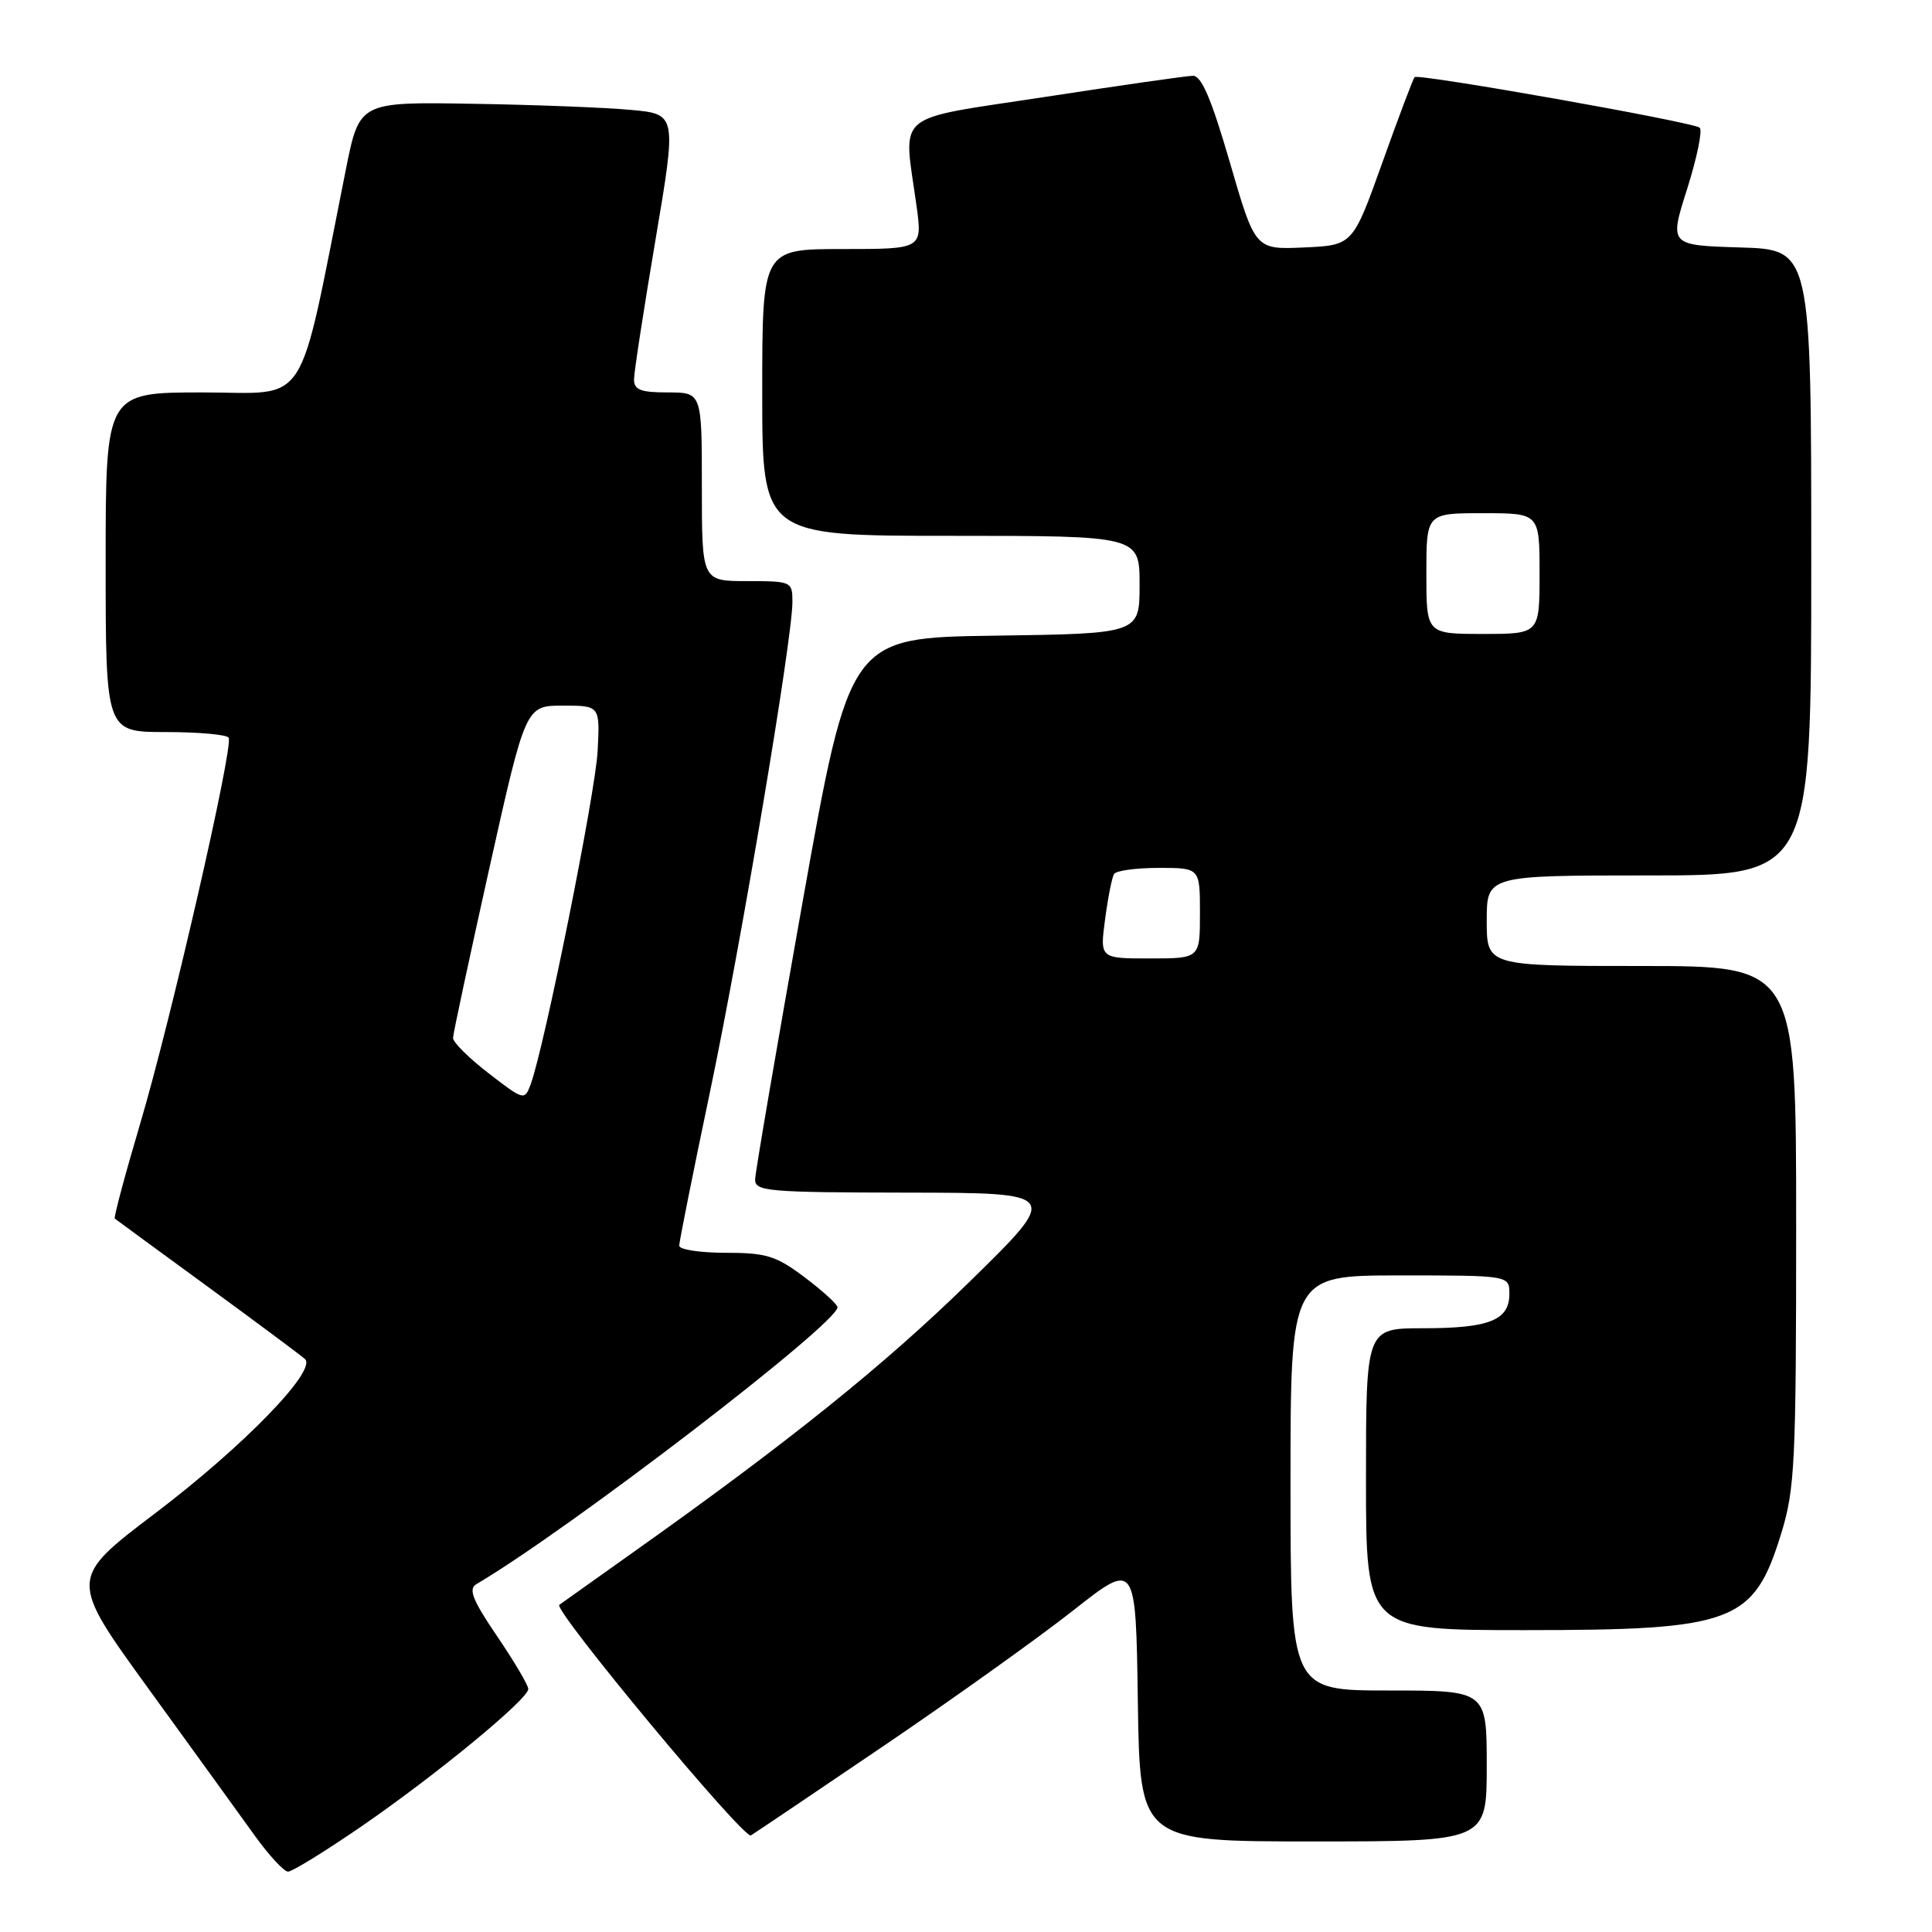 <?xml version="1.0" encoding="UTF-8" standalone="no"?>
<!DOCTYPE svg PUBLIC "-//W3C//DTD SVG 1.1//EN" "http://www.w3.org/Graphics/SVG/1.1/DTD/svg11.dtd" >
<svg xmlns="http://www.w3.org/2000/svg" xmlns:xlink="http://www.w3.org/1999/xlink" version="1.1" viewBox="0 0 256 256">
 <g >
 <path fill="currentColor"
d=" M 47.83 242.05 C 57.72 235.25 70.00 225.15 70.00 223.80 C 70.00 223.30 68.14 220.15 65.87 216.81 C 62.62 212.03 62.03 210.55 63.12 209.91 C 75.39 202.69 111.06 175.33 110.97 173.21 C 110.95 172.82 109.00 171.04 106.62 169.25 C 102.84 166.40 101.54 166.00 96.15 166.00 C 92.77 166.00 90.00 165.58 90.00 165.06 C 90.00 164.54 91.82 155.43 94.05 144.81 C 98.21 125.00 105.00 84.66 105.00 79.75 C 105.00 77.06 104.88 77.00 99.00 77.00 C 93.00 77.00 93.00 77.00 93.00 64.50 C 93.00 52.00 93.00 52.00 88.50 52.00 C 84.88 52.00 84.00 51.66 84.01 50.25 C 84.02 49.29 85.30 40.99 86.85 31.81 C 89.67 15.12 89.67 15.12 83.58 14.56 C 80.24 14.25 70.78 13.88 62.56 13.75 C 47.62 13.50 47.62 13.50 45.82 22.50 C 39.34 54.87 41.18 52.00 26.87 52.00 C 14.00 52.00 14.00 52.00 14.00 74.50 C 14.00 97.00 14.00 97.00 21.94 97.00 C 26.31 97.00 30.07 97.34 30.30 97.75 C 30.96 98.92 22.66 135.12 18.58 148.87 C 16.56 155.68 15.05 161.35 15.21 161.47 C 15.37 161.60 20.90 165.65 27.50 170.47 C 34.10 175.30 39.91 179.62 40.41 180.08 C 42.04 181.58 32.26 191.65 20.53 200.54 C 9.12 209.20 9.12 209.20 19.74 223.85 C 25.58 231.91 31.90 240.64 33.77 243.25 C 35.65 245.86 37.63 248.00 38.17 248.00 C 38.72 248.00 43.06 245.32 47.83 242.05 Z  M 117.21 231.26 C 126.40 225.02 137.65 216.98 142.21 213.39 C 150.50 206.86 150.50 206.86 150.77 225.43 C 151.04 244.00 151.04 244.00 174.02 244.00 C 197.00 244.00 197.00 244.00 197.00 234.00 C 197.00 224.00 197.00 224.00 184.00 224.00 C 171.00 224.00 171.00 224.00 171.00 196.50 C 171.00 169.00 171.00 169.00 185.50 169.00 C 200.00 169.00 200.00 169.00 200.00 171.46 C 200.00 174.94 197.32 176.00 188.57 176.00 C 181.00 176.00 181.00 176.00 181.00 196.00 C 181.00 216.00 181.00 216.00 202.03 216.00 C 229.75 216.00 232.37 215.02 236.01 203.23 C 237.83 197.33 238.00 193.90 238.00 162.39 C 238.00 128.00 238.00 128.00 217.50 128.00 C 197.00 128.00 197.00 128.00 197.00 122.00 C 197.00 116.00 197.00 116.00 218.50 116.00 C 240.00 116.00 240.00 116.00 240.00 74.54 C 240.00 33.07 240.00 33.07 230.59 32.79 C 221.18 32.50 221.18 32.50 223.56 25.02 C 224.86 20.90 225.61 17.26 225.22 16.92 C 224.35 16.17 187.95 9.72 187.44 10.22 C 187.25 10.42 185.32 15.51 183.17 21.54 C 179.25 32.50 179.25 32.50 172.79 32.79 C 166.32 33.08 166.32 33.08 162.97 21.54 C 160.52 13.12 159.20 10.01 158.06 10.04 C 157.20 10.06 148.40 11.32 138.50 12.84 C 118.07 15.97 119.69 14.60 121.44 27.25 C 122.23 33.00 122.23 33.00 111.62 33.00 C 101.00 33.00 101.00 33.00 101.00 52.00 C 101.00 71.00 101.00 71.00 126.00 71.00 C 151.00 71.00 151.00 71.00 151.00 77.48 C 151.00 83.96 151.00 83.96 131.79 84.23 C 112.59 84.50 112.59 84.50 106.35 119.50 C 102.92 138.75 100.09 155.29 100.06 156.25 C 100.00 157.86 101.62 158.00 120.25 158.03 C 140.50 158.06 140.50 158.06 128.50 169.81 C 117.22 180.86 104.48 191.10 83.50 205.97 C 78.55 209.48 74.33 212.49 74.11 212.65 C 73.26 213.29 98.57 243.76 99.50 243.20 C 100.05 242.87 108.02 237.49 117.21 231.26 Z  M 64.75 142.22 C 62.14 140.21 60.01 138.10 60.03 137.53 C 60.04 136.96 62.22 126.83 64.85 115.00 C 69.65 93.50 69.65 93.50 74.58 93.50 C 79.50 93.50 79.50 93.50 79.19 99.50 C 78.91 105.06 72.13 138.77 70.31 143.70 C 69.51 145.84 69.41 145.82 64.75 142.22 Z  M 146.43 121.81 C 146.81 118.95 147.34 116.25 147.62 115.81 C 147.89 115.36 150.57 115.00 153.56 115.00 C 159.00 115.00 159.00 115.00 159.00 121.00 C 159.00 127.00 159.00 127.00 152.37 127.00 C 145.74 127.00 145.74 127.00 146.43 121.81 Z  M 189.00 76.00 C 189.00 68.00 189.00 68.00 196.50 68.00 C 204.00 68.00 204.00 68.00 204.00 76.00 C 204.00 84.00 204.00 84.00 196.50 84.00 C 189.00 84.00 189.00 84.00 189.00 76.00 Z "/>
</g>
</svg>